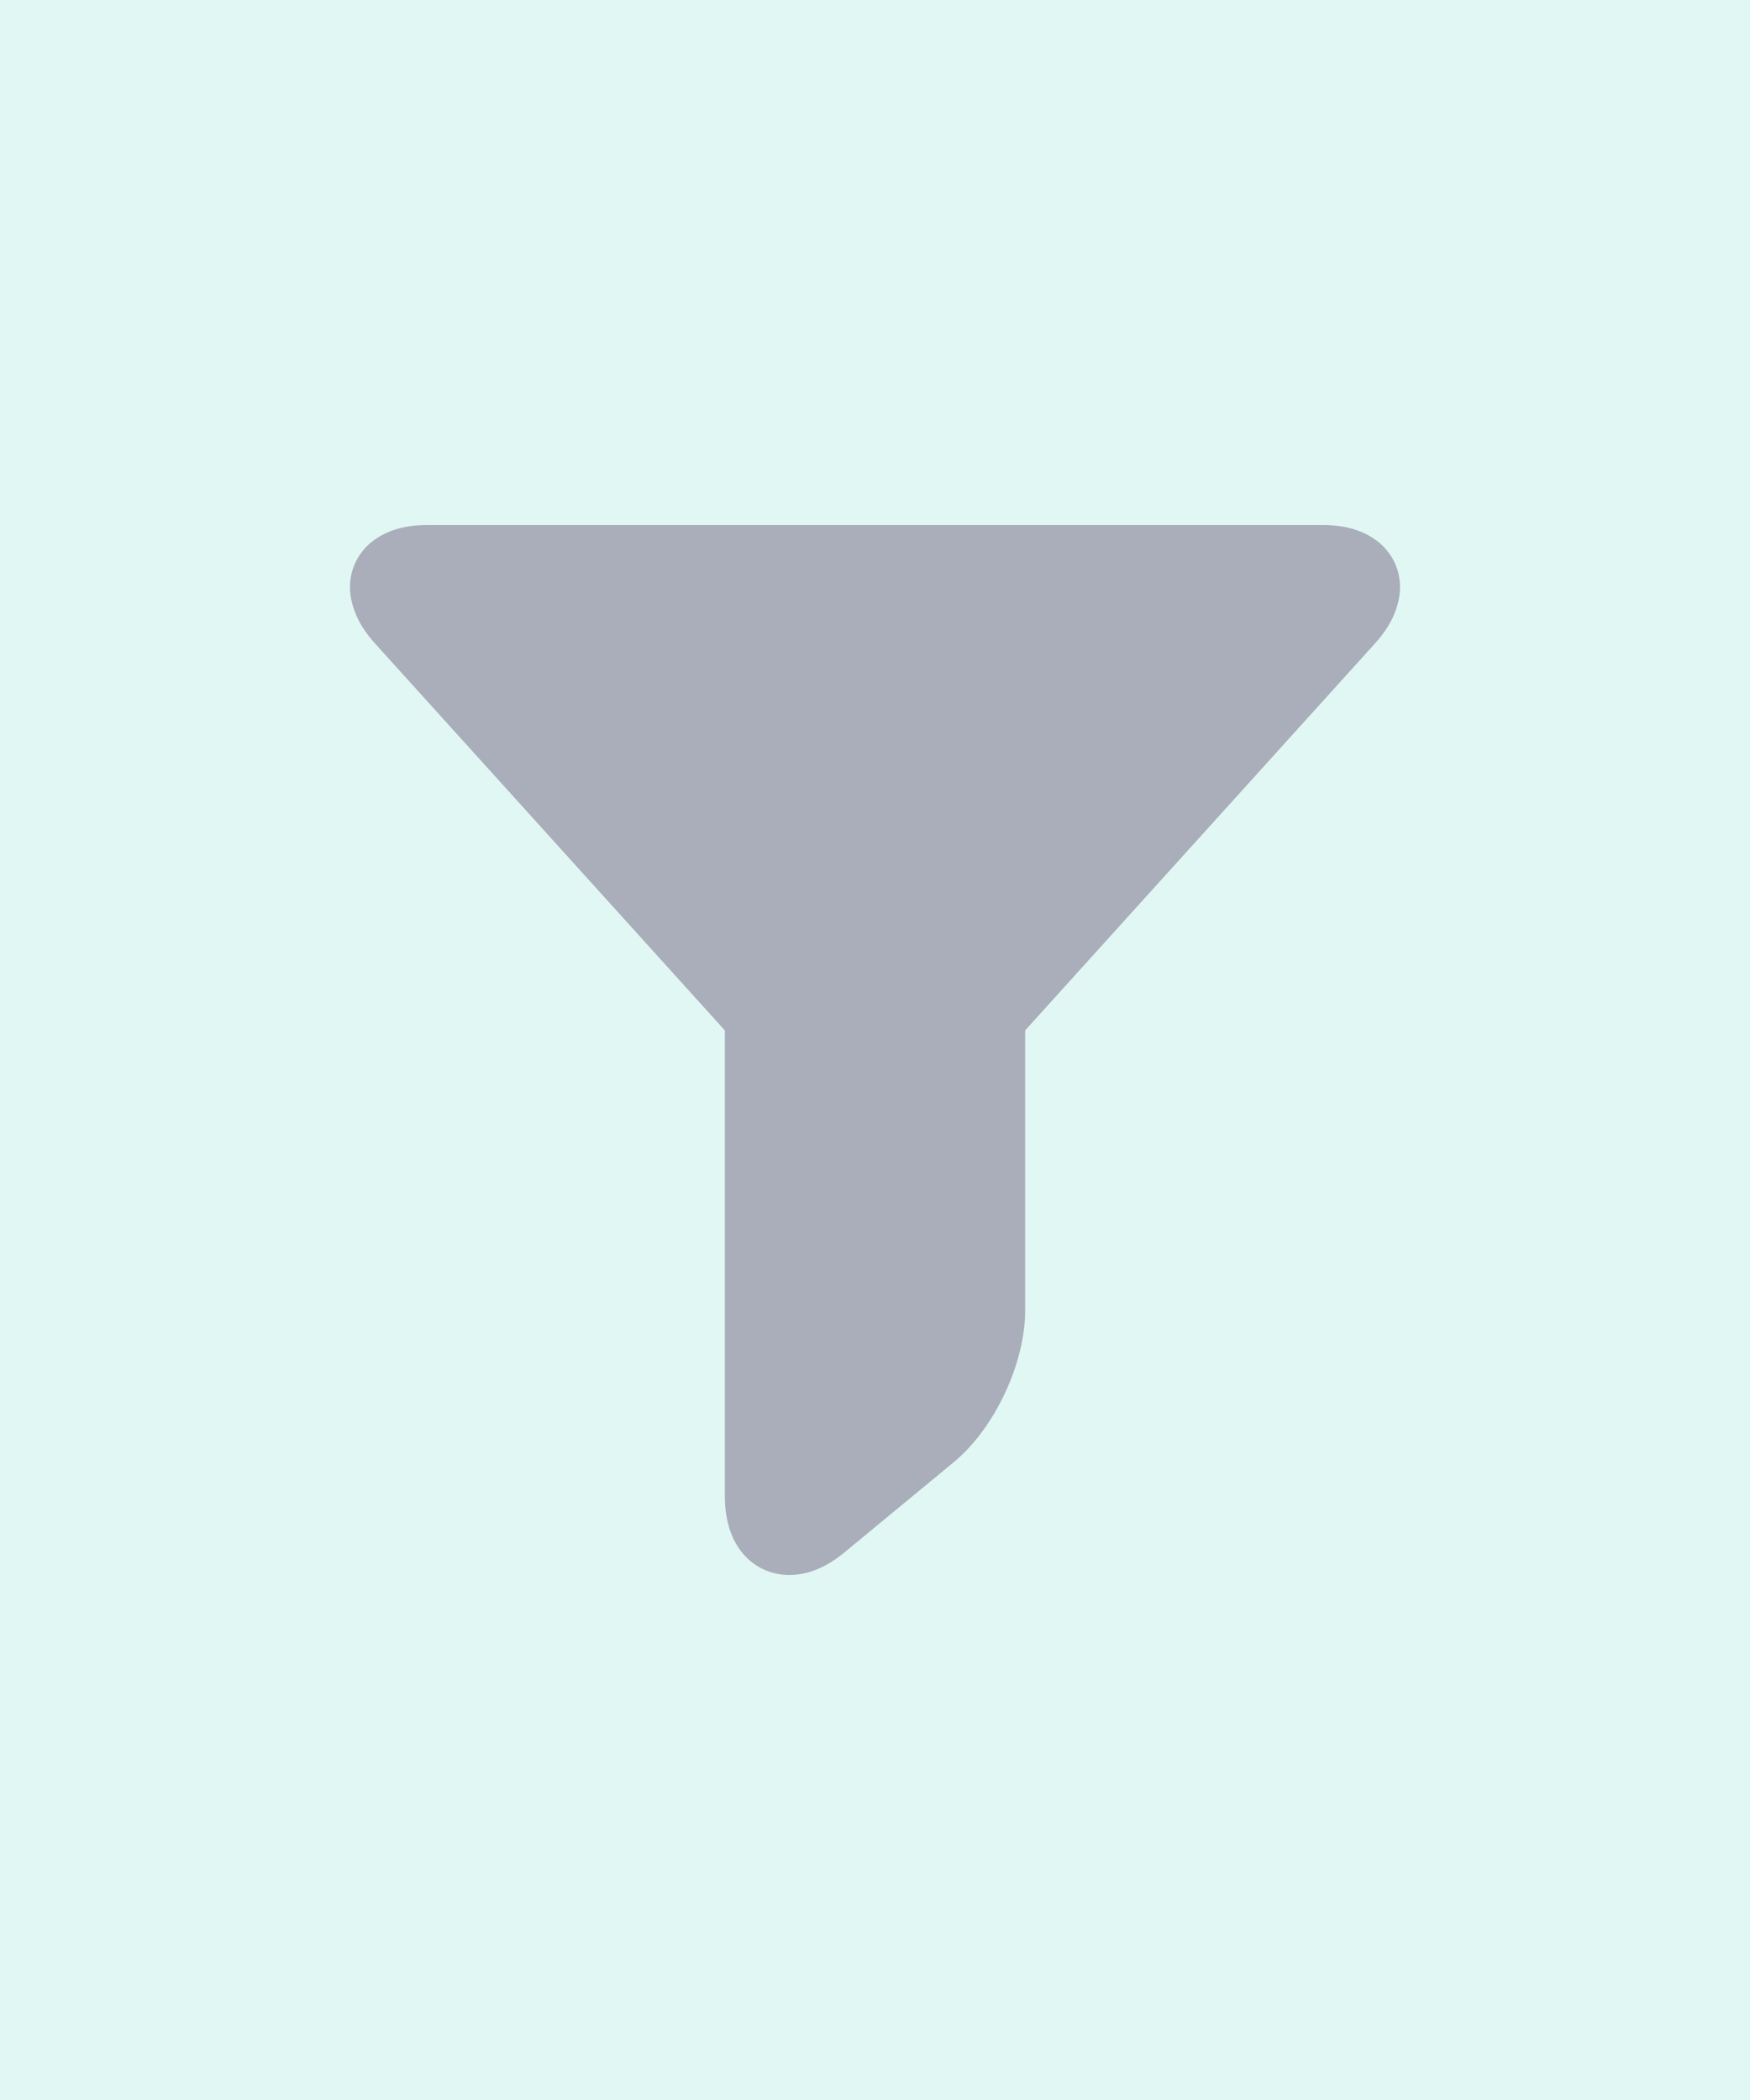 <?xml version="1.0" encoding="UTF-8"?>
<svg width="10px" height="12px" viewBox="0 0 10 12" version="1.1" xmlns="http://www.w3.org/2000/svg" xmlns:xlink="http://www.w3.org/1999/xlink">
    <title>筛选_选中</title>
    <g id="模具监控" stroke="none" stroke-width="1" fill="none" fill-rule="evenodd">
        <g id="画板" transform="translate(-410, -210)">
            <g id="筛选_选中" transform="translate(410, 210)">
                <rect id="矩形" fill-opacity="0.139" fill="#2AC5A9" x="0" y="0" width="10" height="12"></rect>
                <path d="M4.511,9 L4.511,9 C4.327,9 4.142,8.861 4.142,8.549 L4.142,5.888 L2.143,3.677 C2.084,3.612 2.043,3.545 2.021,3.477 C1.991,3.388 1.993,3.3 2.028,3.221 C2.063,3.142 2.127,3.081 2.213,3.043 C2.278,3.014 2.355,3 2.443,3 L7.557,3 C7.645,3 7.722,3.014 7.787,3.043 C7.873,3.081 7.937,3.142 7.972,3.221 C8.007,3.3 8.009,3.388 7.979,3.477 C7.957,3.545 7.916,3.612 7.857,3.677 L5.858,5.888 L5.858,7.489 C5.858,7.792 5.682,8.165 5.448,8.357 L4.824,8.872 C4.721,8.957 4.615,9 4.511,9 L4.511,9 Z" id="Fill-1-Copy-5" fill="#AAADBA"></path>
            </g>
        </g>
    </g>
</svg>
